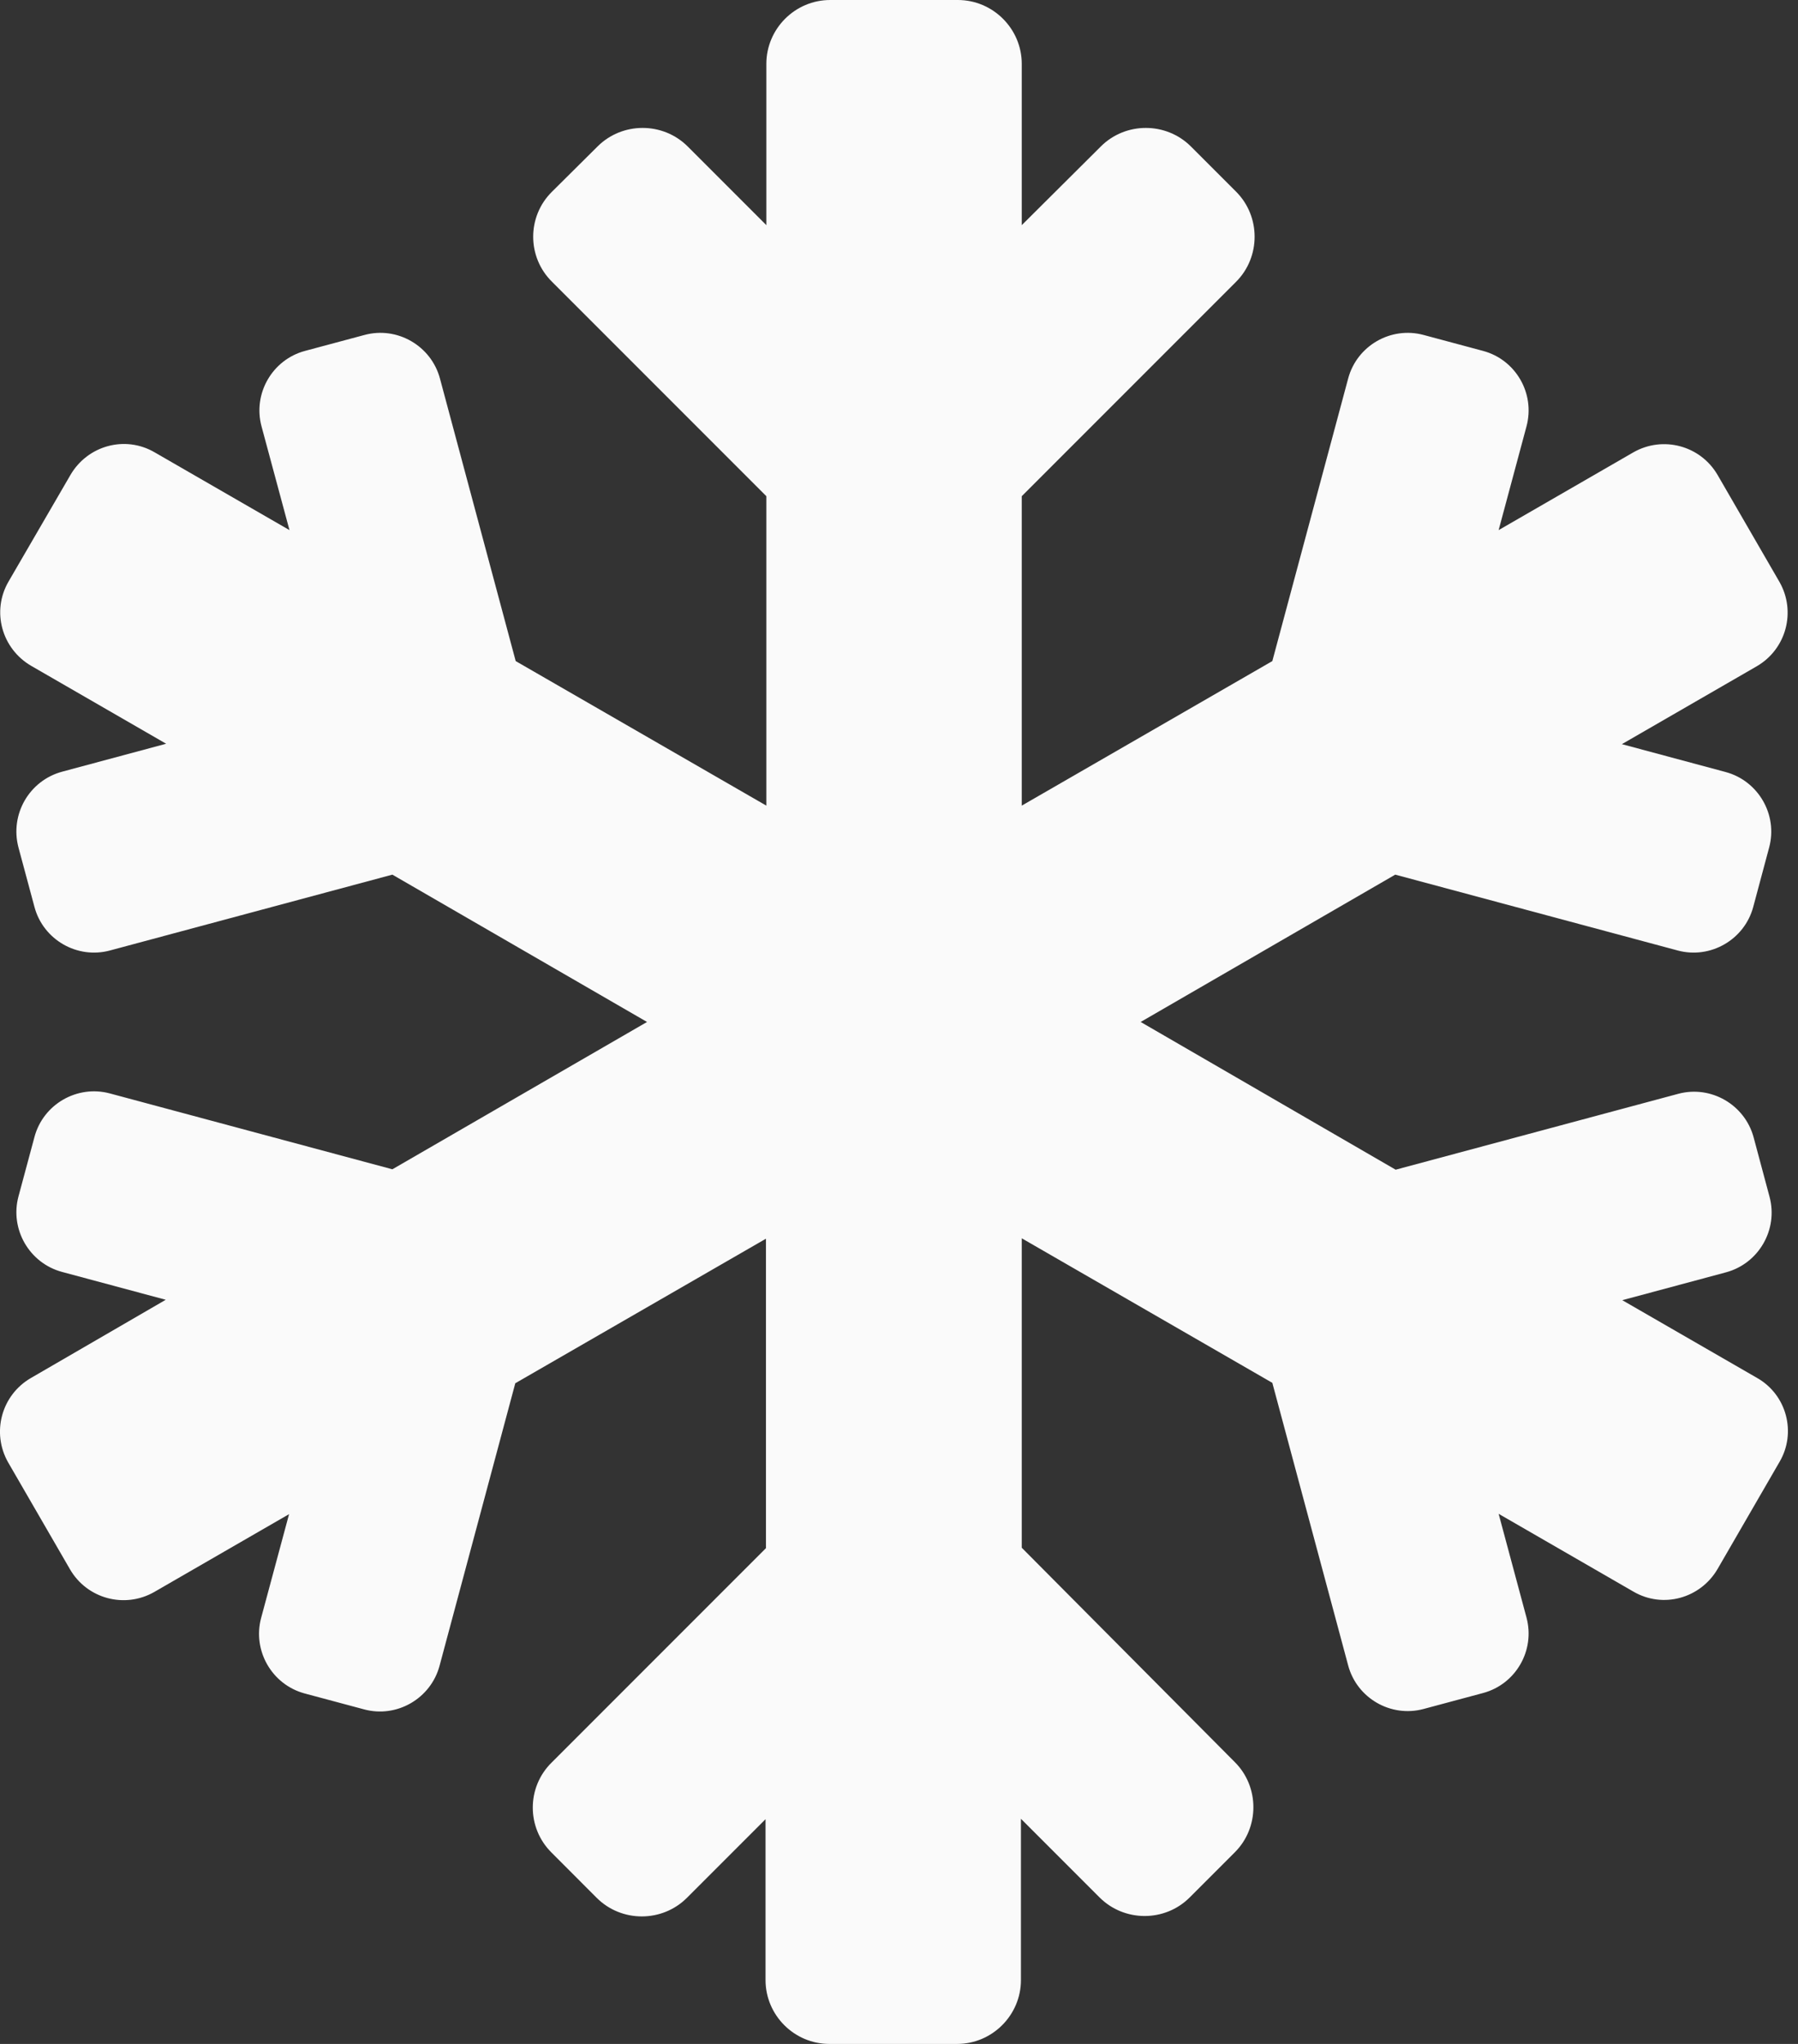 <svg width="22" height="25" viewBox="0 0 22 25" fill="none" xmlns="http://www.w3.org/2000/svg">
<rect x="0" y="0" width="22" height="25" fill="#333333" stroke="none"/>
<path d="M21.501 16.855L19.85 15.903L21.12 15.562C21.52 15.454 21.759 15.039 21.652 14.639L21.457 13.911C21.349 13.511 20.934 13.271 20.534 13.379L17.077 14.307L13.957 12.5L17.072 10.698L20.529 11.626C20.929 11.733 21.344 11.494 21.452 11.094L21.647 10.366C21.755 9.966 21.515 9.551 21.115 9.443L19.845 9.102L21.496 8.149C21.857 7.939 21.979 7.48 21.774 7.119L21.017 5.811C20.807 5.449 20.348 5.327 19.987 5.532L18.337 6.484L18.678 5.215C18.786 4.814 18.547 4.399 18.146 4.292L17.419 4.097C17.018 3.989 16.603 4.229 16.496 4.629L15.568 8.086L12.502 9.854V6.069L15.124 3.447C15.427 3.145 15.427 2.646 15.124 2.344L14.572 1.792C14.269 1.489 13.771 1.489 13.469 1.792L12.502 2.754V0.781C12.502 0.352 12.15 0 11.72 0H10.158C9.728 0 9.377 0.352 9.377 0.781V2.754L8.415 1.792C8.112 1.489 7.614 1.489 7.311 1.792L6.755 2.344C6.447 2.646 6.447 3.145 6.755 3.447L9.377 6.069V9.854L6.31 8.086L5.383 4.629C5.275 4.229 4.86 3.989 4.46 4.097L3.732 4.292C3.332 4.399 3.092 4.814 3.2 5.215L3.542 6.484L1.891 5.532C1.53 5.322 1.071 5.449 0.861 5.811L0.104 7.114C-0.106 7.476 0.021 7.935 0.383 8.145L2.033 9.097L0.763 9.438C0.358 9.546 0.119 9.961 0.226 10.366L0.422 11.094C0.529 11.494 0.944 11.733 1.344 11.626L4.801 10.698L7.917 12.5L4.801 14.302L1.344 13.374C0.944 13.267 0.529 13.506 0.422 13.906L0.226 14.634C0.119 15.034 0.358 15.449 0.758 15.557L2.028 15.898L0.378 16.855C0.016 17.065 -0.106 17.524 0.099 17.886L0.856 19.194C1.066 19.556 1.525 19.678 1.886 19.473L3.537 18.52L3.195 19.79C3.088 20.19 3.327 20.605 3.727 20.713L4.455 20.908C4.855 21.016 5.27 20.776 5.378 20.376L6.305 16.919L9.372 15.151V18.936L6.75 21.558C6.442 21.86 6.442 22.358 6.75 22.661L7.301 23.213C7.604 23.516 8.102 23.516 8.405 23.213L9.367 22.251V24.219C9.367 24.648 9.718 25 10.148 25H11.711C12.14 25 12.492 24.648 12.492 24.219V22.246L13.454 23.208C13.757 23.511 14.255 23.511 14.557 23.208L15.109 22.656C15.412 22.354 15.412 21.855 15.109 21.553L12.502 18.931V15.146L15.568 16.914L16.496 20.371C16.603 20.771 17.018 21.011 17.419 20.903L18.146 20.708C18.547 20.601 18.786 20.186 18.678 19.785L18.337 18.516L19.987 19.468C20.348 19.678 20.807 19.551 21.017 19.189L21.774 17.881C21.984 17.524 21.862 17.061 21.501 16.855Z" fill="#FAFAFA"/>
</svg>
